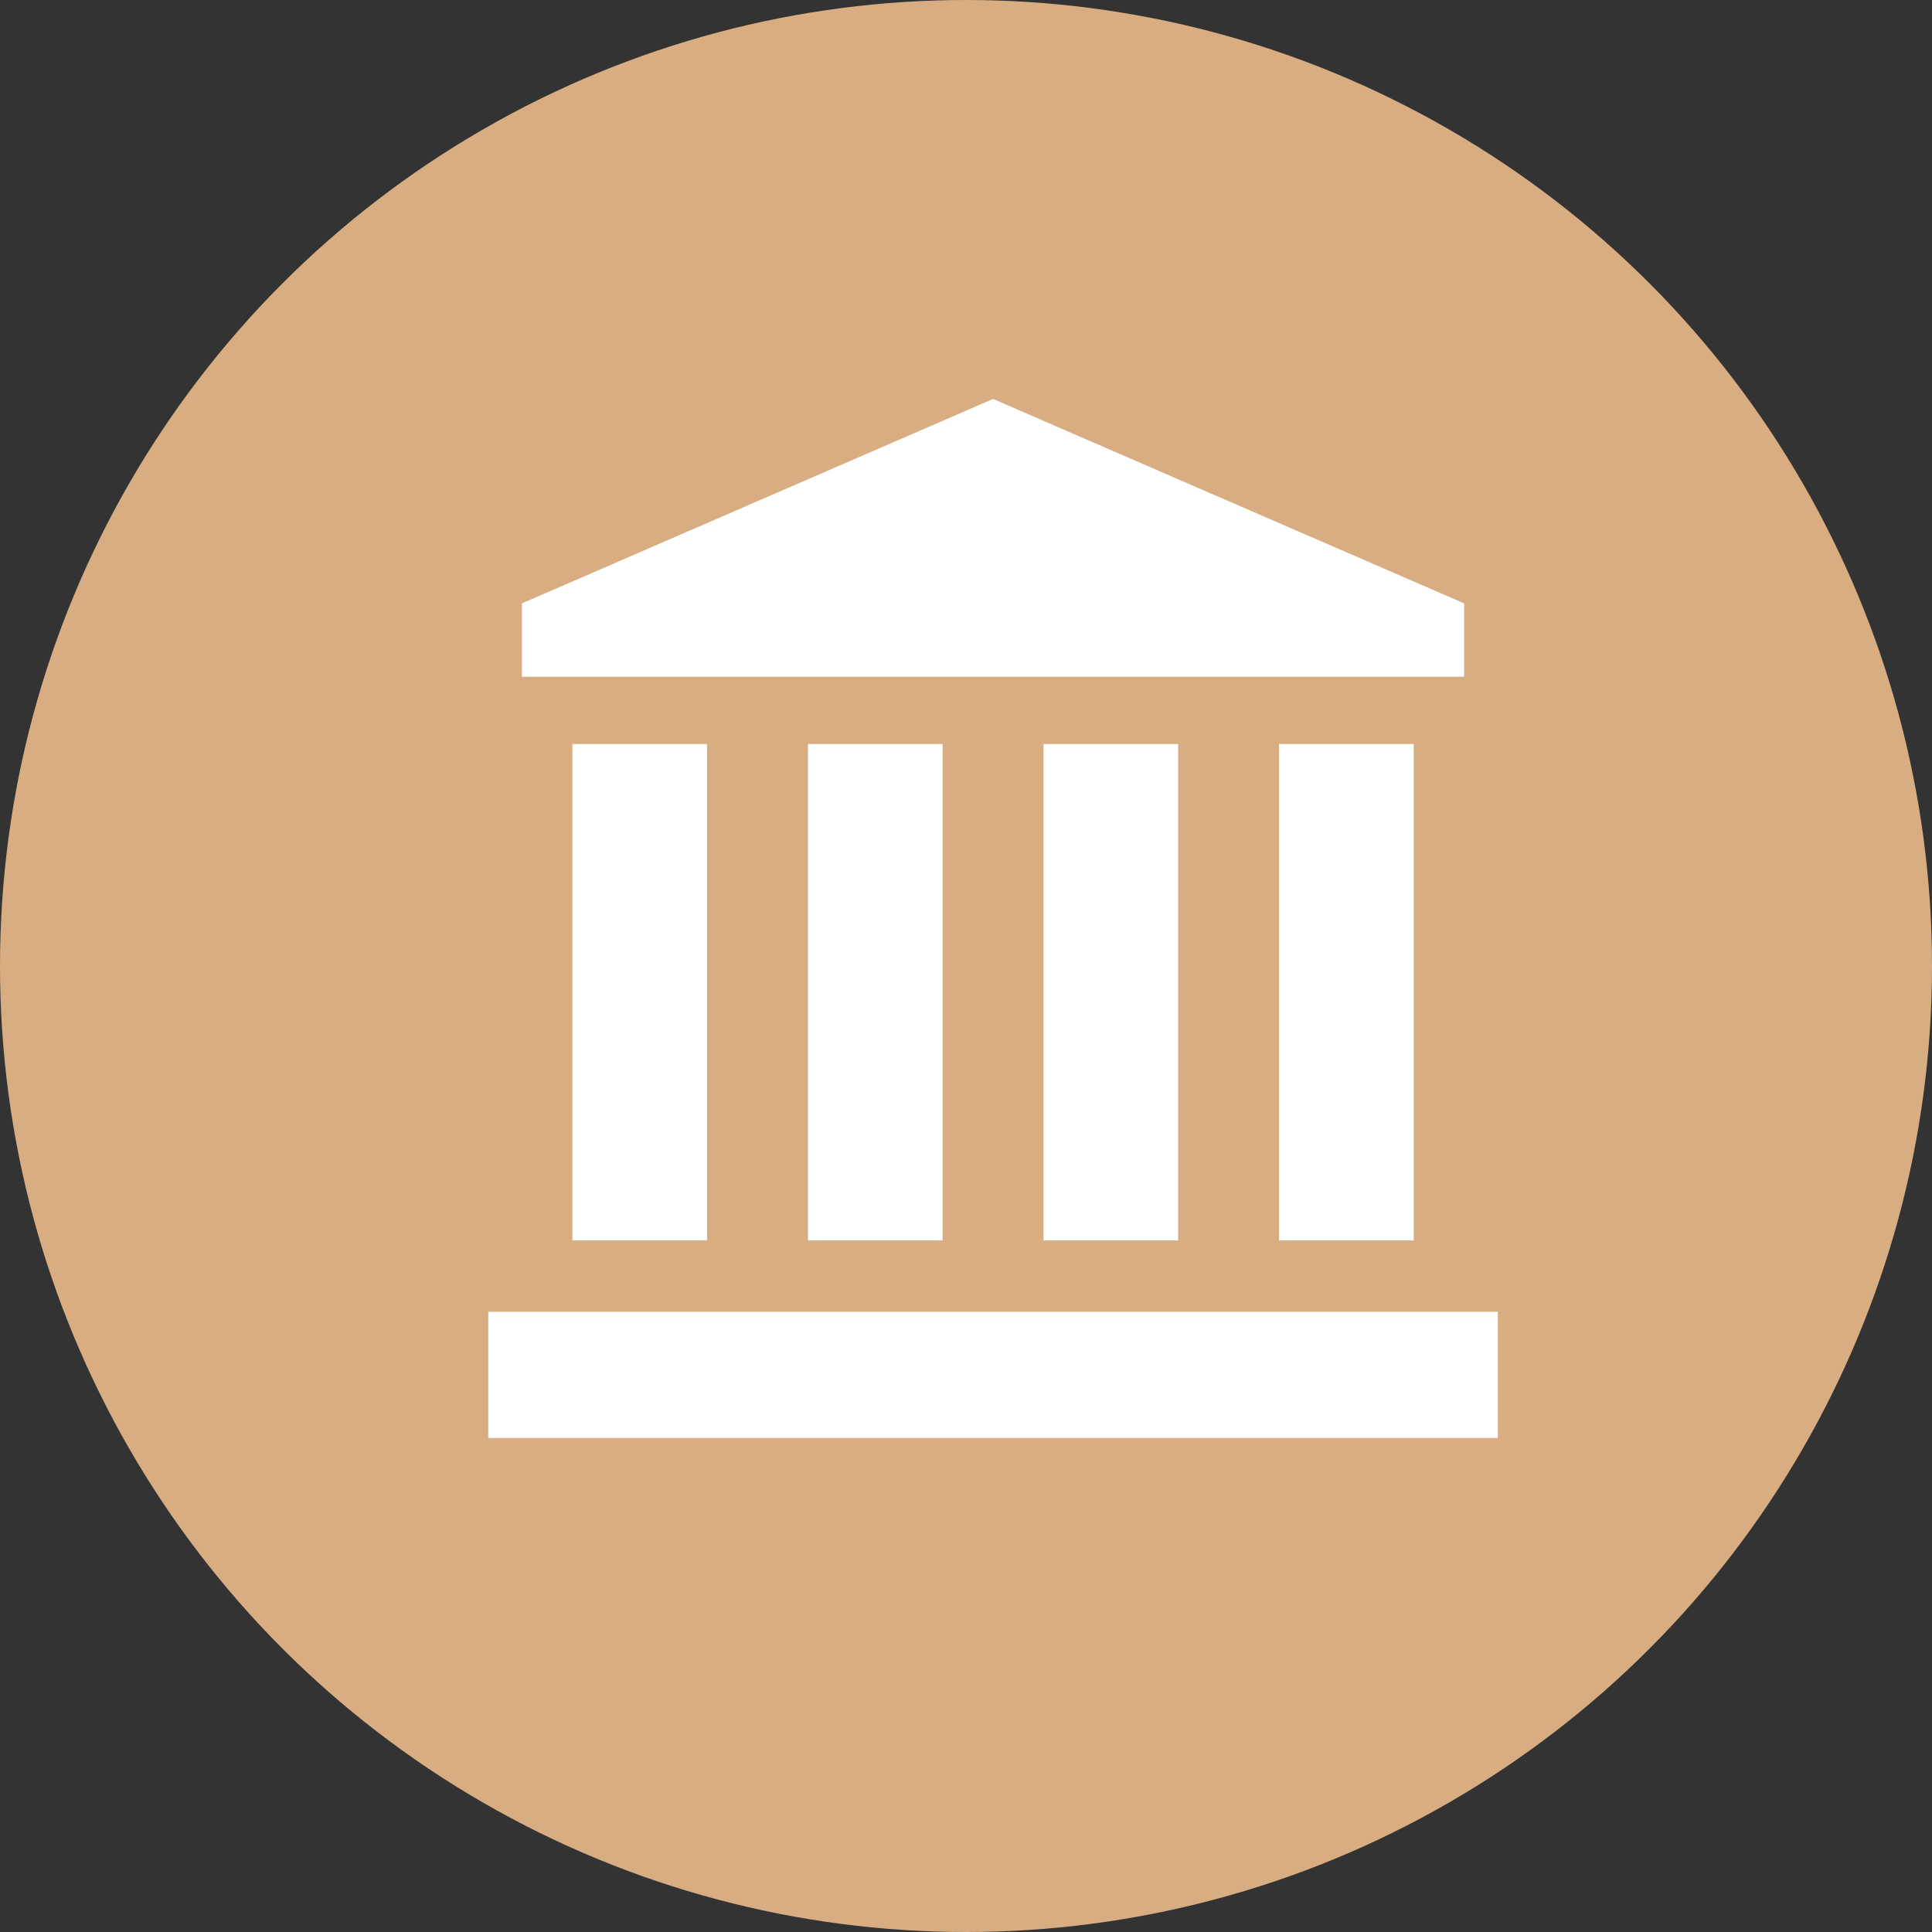 <svg xmlns="http://www.w3.org/2000/svg" width="26" height="26" viewBox="0 0 26 26">
  <rect x="0" y="0" width="26" height="26" fill="#333333" stroke="none"/>
  <g id="ic-office" transform="translate(-79.485 -194)">
    <g id="ic-circle">
      <circle id="Ellipse_11" data-name="Ellipse 11" cx="13" cy="13" r="13" transform="translate(79.485 194)" fill="#d9ad82"/>
    </g>
    <g id="パルティノン神殿のアイコン" transform="translate(78.775 199.369)">
      <path id="Path_131" data-name="Path 131" d="M30.215,0l-6.34,2.751v.987h12.68V2.751Z" transform="translate(-16.141)" fill="#fff"/>
      <rect id="Rectangle_90" data-name="Rectangle 90" width="13.586" height="1.698" transform="translate(7.281 12.285)" fill="#fff"/>
      <rect id="Rectangle_91" data-name="Rectangle 91" width="1.812" height="6.68" transform="translate(8.413 4.644)" fill="#fff"/>
      <rect id="Rectangle_92" data-name="Rectangle 92" width="1.811" height="6.68" transform="translate(11.584 4.644)" fill="#fff"/>
      <rect id="Rectangle_93" data-name="Rectangle 93" width="1.812" height="6.68" transform="translate(14.753 4.644)" fill="#fff"/>
      <rect id="Rectangle_94" data-name="Rectangle 94" width="1.812" height="6.68" transform="translate(17.923 4.644)" fill="#fff"/>
    </g>
  </g>
</svg>
